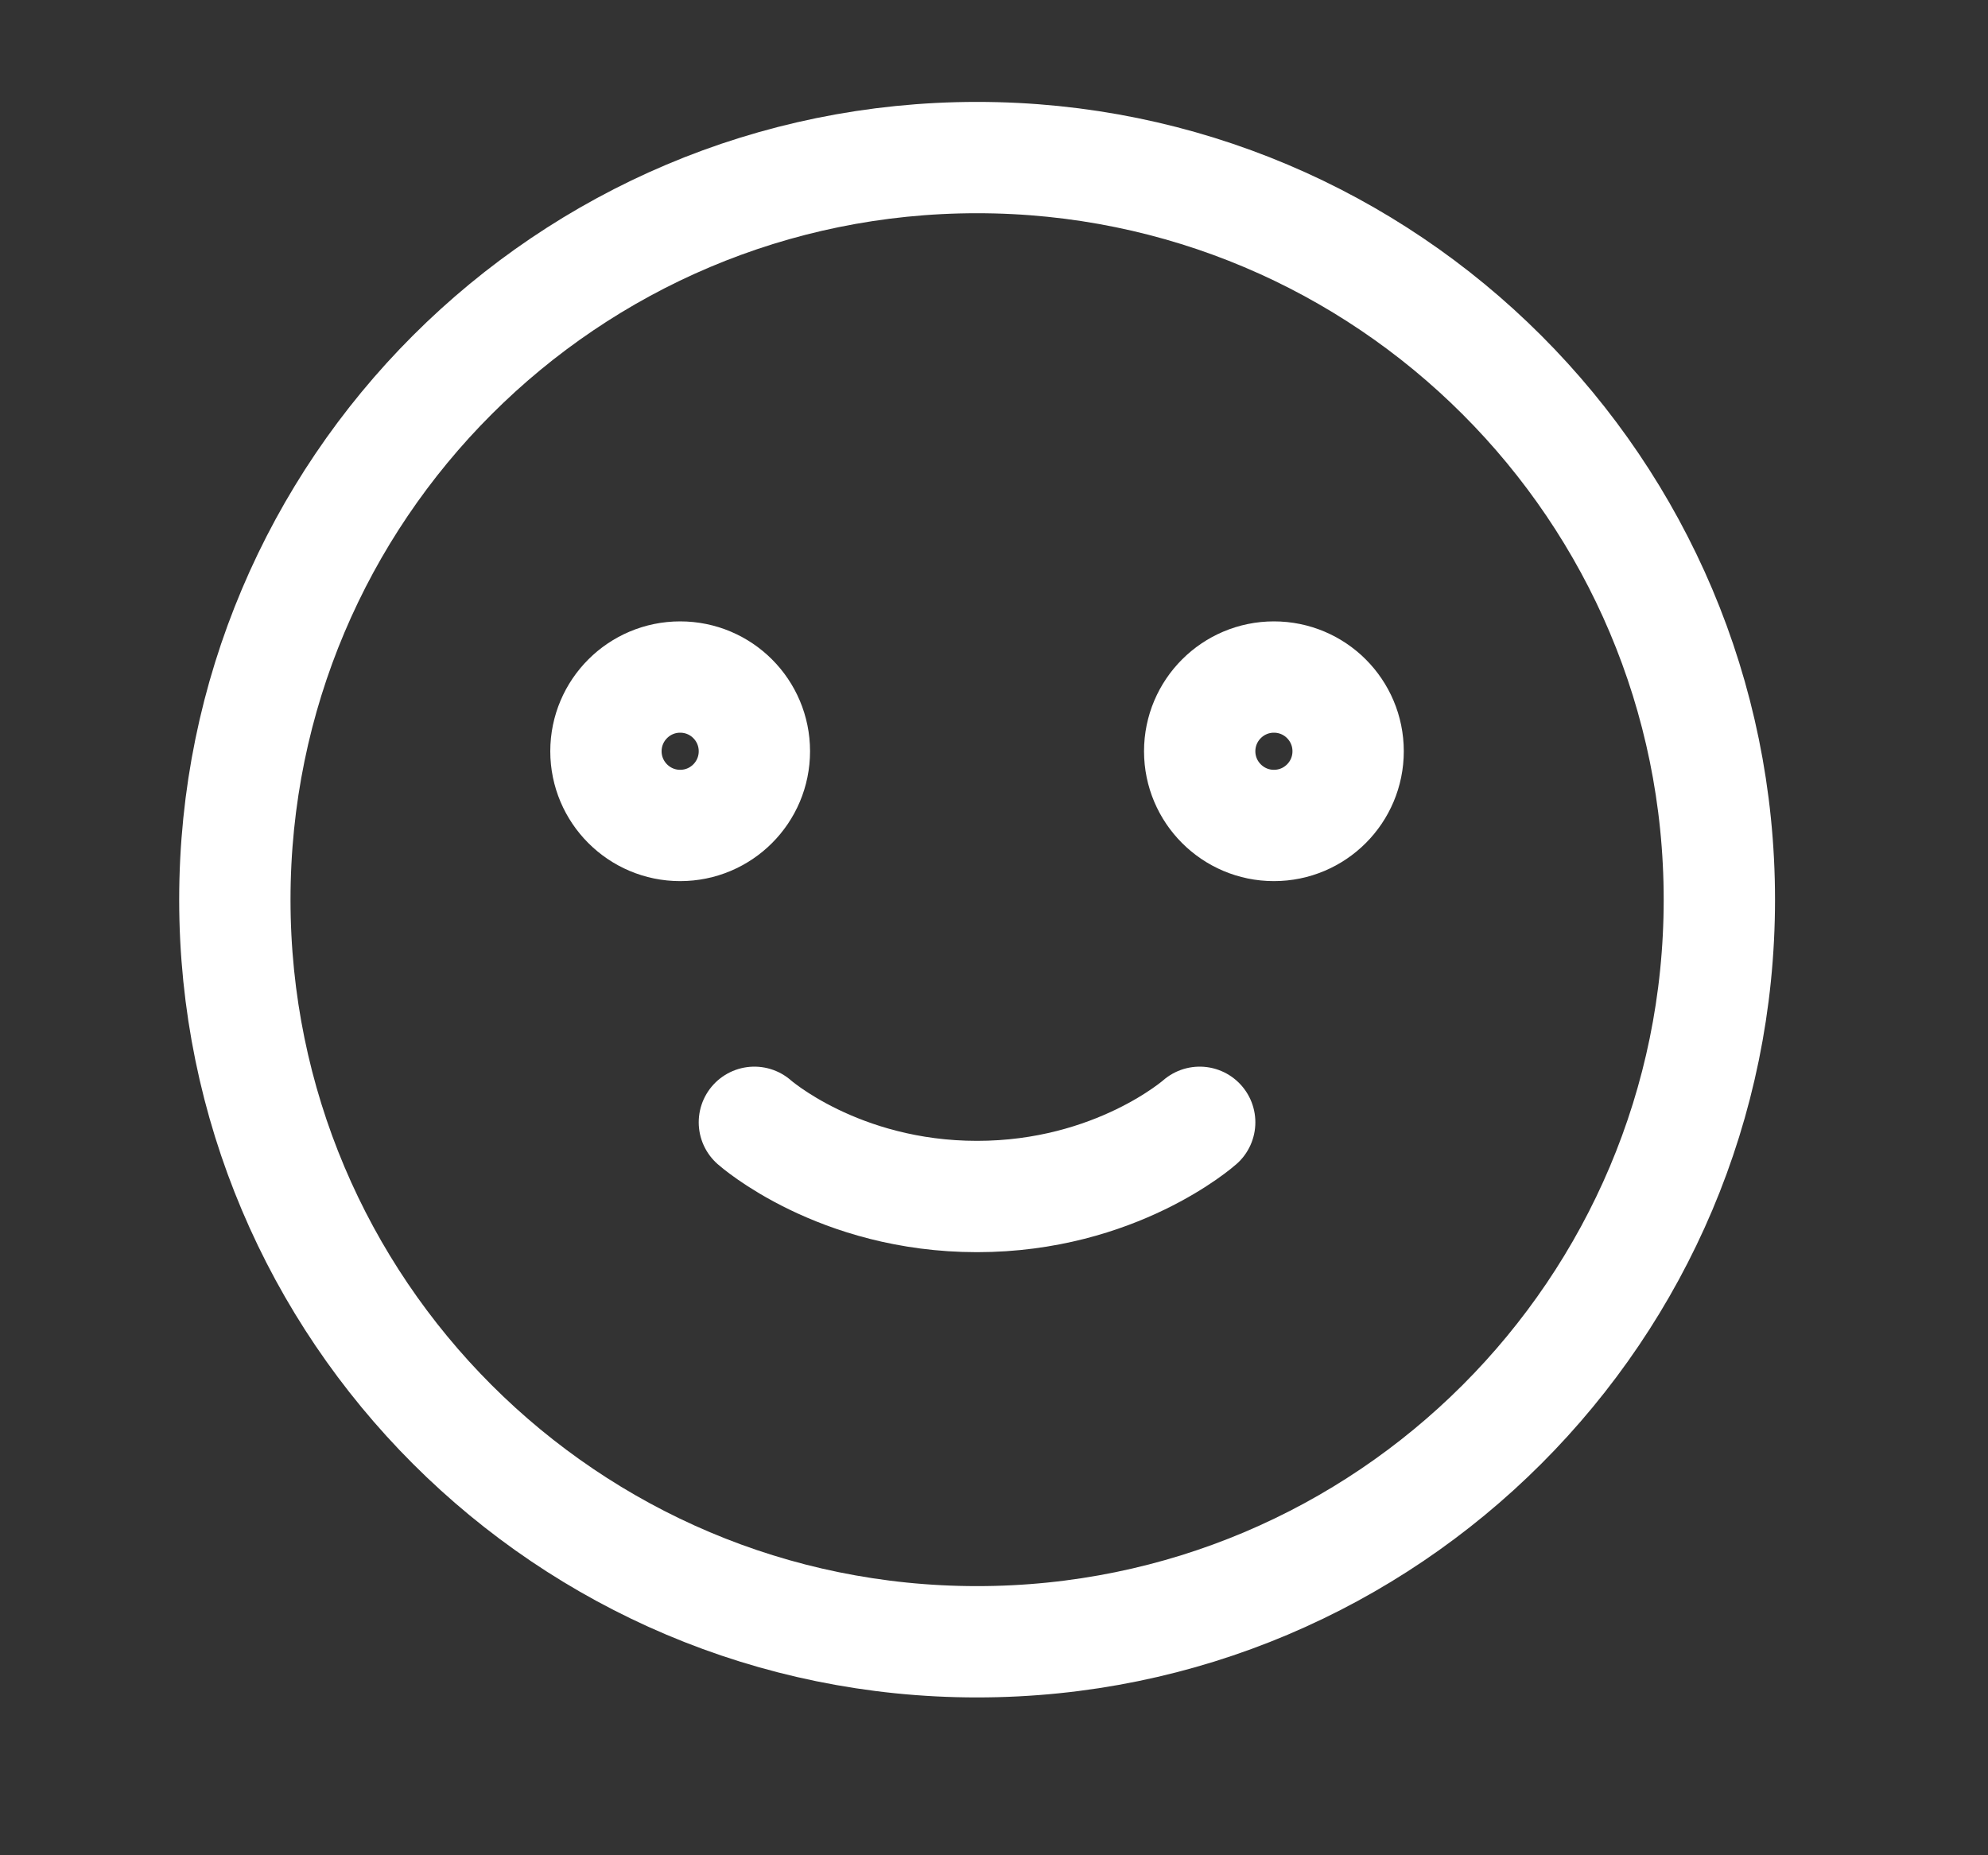 <svg width="15" height="14" viewBox="0 0 15 14" fill="none" xmlns="http://www.w3.org/2000/svg">
<rect x="0" y="0" width="15" height="14" fill="#333333" stroke="none"/>
<g clip-path="url(#clip0_758_31684)">
<path d="M5.692 8.469C5.692 8.469 6.322 9.029 7.372 9.029C8.422 9.029 9.052 8.469 9.052 8.469M10.172 5.669C10.172 5.978 9.922 6.229 9.612 6.229C9.303 6.229 9.052 5.978 9.052 5.669C9.052 5.36 9.303 5.109 9.612 5.109C9.922 5.109 10.172 5.36 10.172 5.669ZM12.973 6.789C12.973 9.882 10.465 12.389 7.372 12.389C4.28 12.389 1.772 9.882 1.772 6.789C1.772 3.696 4.28 1.189 7.372 1.189C10.465 1.189 12.973 3.696 12.973 6.789ZM5.692 5.669C5.692 5.978 5.442 6.229 5.132 6.229C4.823 6.229 4.572 5.978 4.572 5.669C4.572 5.36 4.823 5.109 5.132 5.109C5.442 5.109 5.692 5.36 5.692 5.669Z" stroke="white" stroke-width="0.84" stroke-linecap="round" stroke-linejoin="round"/>
</g>
<defs>
<clipPath id="clip0_758_31684">
<rect width="13.44" height="13.44" fill="white" transform="translate(0.652 0.069)"/>
</clipPath>
</defs>
</svg>
